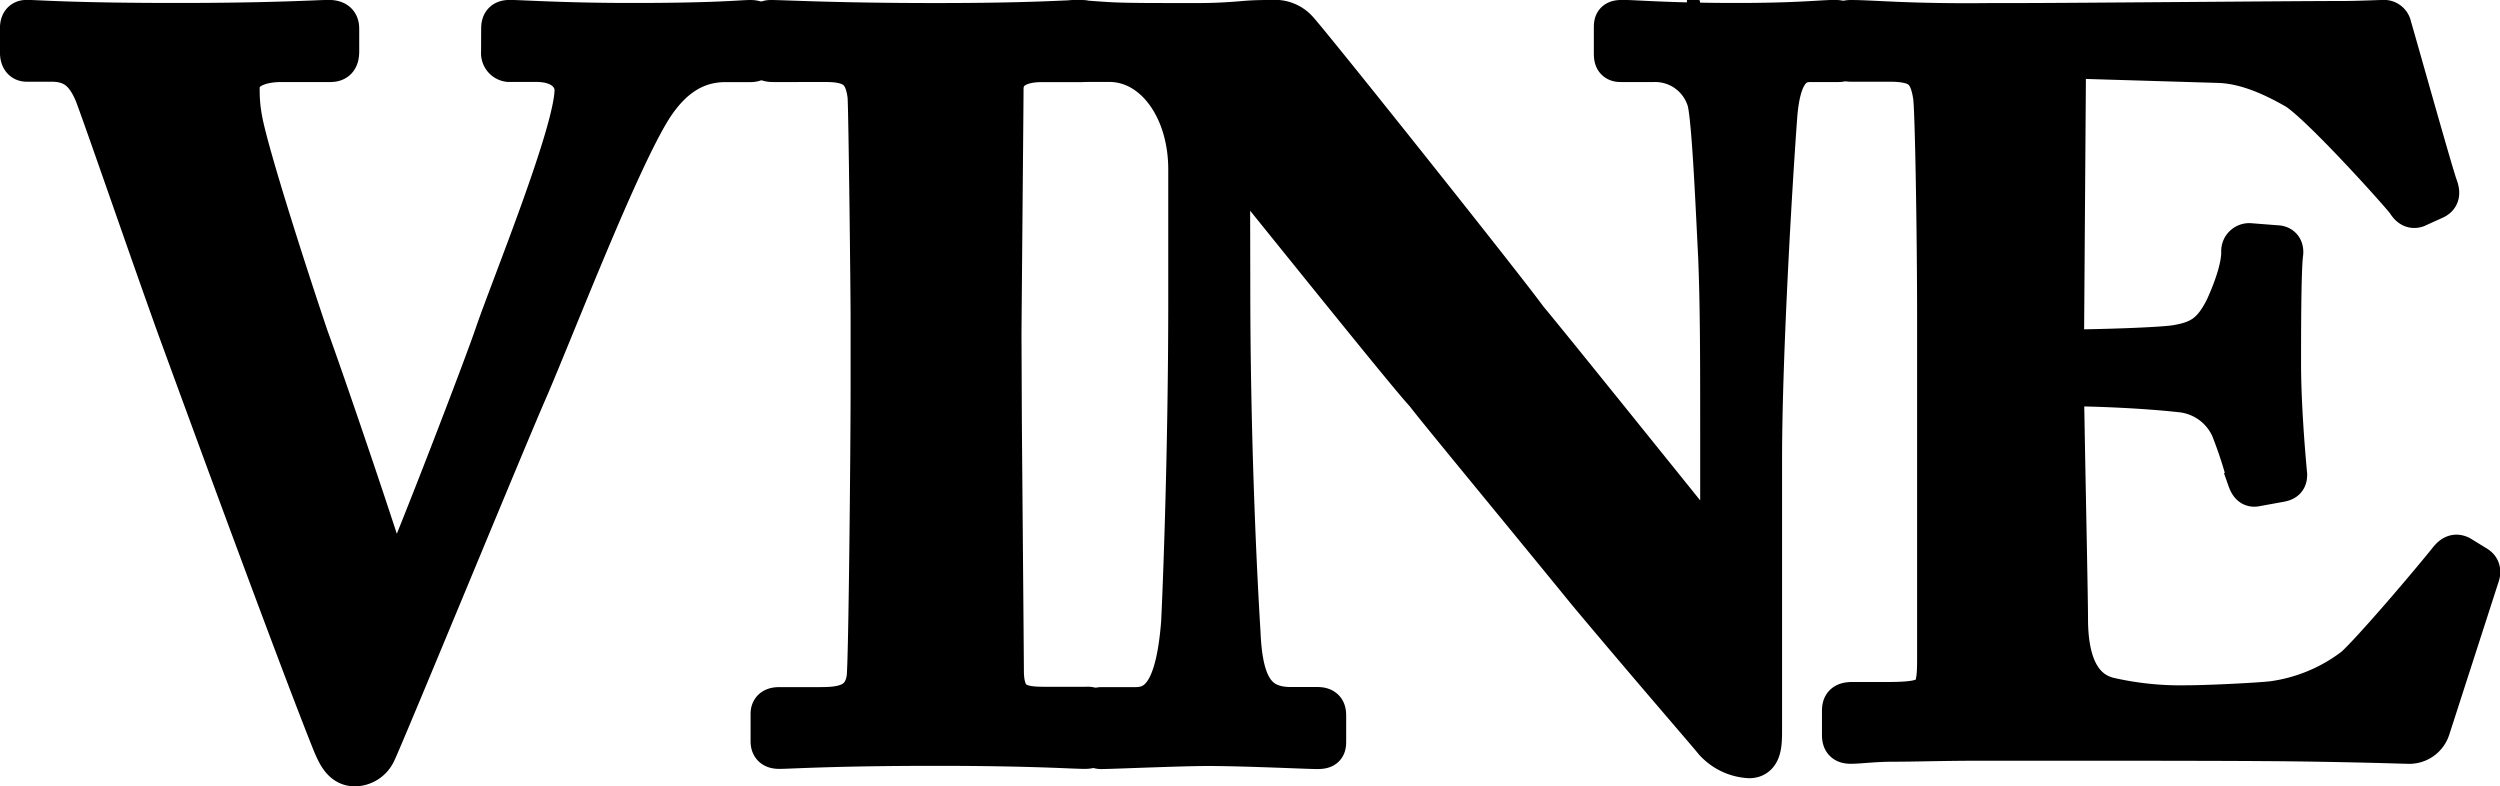 <svg xmlns="http://www.w3.org/2000/svg" viewBox="0 0 303.23 95.38"><defs><style>.cls-1{stroke:#000;stroke-miterlimit:10;stroke-width:5px;}</style></defs><title>Asset 3</title><g id="Layer_2" data-name="Layer 2"><g id="Layer_1-2" data-name="Layer 1"><path class="cls-1" d="M60.86,3.49c0-.74.25-1,1-1,1,0,6.68.37,14.59.37C86.82,2.87,90,2.5,91,2.5c.74,0,1,.25,1,.87V6.46c0,.62-.25,1-1,1h-3c-3,0-6.18,1.24-9,5.69-4.08,6.55-11.5,25.84-15,34C61.6,52.58,46.76,88.68,45.53,91.27a2.84,2.84,0,0,1-2.47,1.61c-1.48,0-2.1-1.36-2.72-2.84-4.2-10.51-14.59-38.82-18.79-50.32-3.21-8.9-8.65-24.73-10-28.31-1.11-2.72-2.6-4-5.32-4h-3q-.74,0-.74-1.11V3.49c0-.74.25-1,.74-1,1.24,0,5.44.37,18.3.37,11.62,0,17.31-.37,18.3-.37s1.24.37,1.24,1V6.21c0,.87-.25,1.24-1,1.24H34.15C30.94,7.45,29,8.68,29,10.54a19.19,19.19,0,0,0,.37,4.2c.87,4.45,5.56,19,8,26.21,1.73,4.7,8.41,24.23,10.39,30.91H48v-.25c3-6.92,10.88-27.45,12.12-31.16,2-5.81,9.64-24.48,9.64-29.55,0-1.48-1.24-3.46-4.7-3.46H61.72a1,1,0,0,1-.87-1.11Z"/><path class="cls-1" d="M121.44,50.35c0,1.24.25,29.67.25,31,0,4,2,4.45,4.95,4.45h5.19a.88.88,0,0,1,1,.87v3.09c0,.74-.49,1-1.24,1-1.48,0-6.43-.37-18.05-.37-12.36,0-17.8.37-19,.37-.74,0-1-.25-1-.87V86.58c0-.49.25-.74,1-.74h4.95c2.47,0,5.19-.25,5.69-3.58.25-1.73.49-28.44.49-35.11V38.48c0-3-.25-25.22-.37-26.83-.37-3-1.61-4.2-5.07-4.2H93.75c-.74,0-1-.25-1-.87V3.37c0-.62.25-.87.74-.87,1.48,0,7.91.37,20,.37,11.87,0,15.83-.37,17.56-.37.74,0,1,.49,1,1.11V6.46a.91.91,0,0,1-1,1h-4.7c-2.72,0-4.7,1-4.7,3.34,0,1.24-.25,28.44-.25,29.92Z"/><path class="cls-1" d="M149.15,34.52c0,21,1,38.33,1.24,42.16.25,6.18,1.73,9.15,6.18,9.15h3.21c1,0,1,.5,1,1.11v2.84c0,.74,0,1-1,1-1.24,0-8.65-.37-13.35-.37-3.21,0-11.62.37-12.86.37-.49,0-.74-.25-.74-1.11V86.58a.79.79,0,0,1,.74-.74h4.2c3.21,0,4.95-2.72,5.56-10.26.12-2.23.87-19.54.87-39.32V20.55c0-7.42-4.2-13.11-9.64-13.11h-4a.82.82,0,0,1-.74-.87V3.24a.66.66,0,0,1,.74-.74c.62,0,1.61.12,3.83.25s5.56.12,11,.12c2.1,0,4-.12,5.44-.25s2.72-.12,3.46-.12a3.65,3.65,0,0,1,3,1.11c1.24,1.24,25.47,31.65,27.94,35.11,1.73,2,21,26,23,28.44h.49V54.31c0-10.88,0-17.06-.25-23.24-.25-4.7-.74-16.82-1.36-18.92a6.64,6.64,0,0,0-6.55-4.7h-4c-.74,0-.74-.49-.74-1.11V3.49c0-.74,0-1,1-1,1.48,0,5.44.37,13.85.37,7.42,0,10.39-.37,11.87-.37,1,0,1.24.49,1.24.87V6.21c0,.74-.25,1.24-.74,1.24h-3.46c-2.47,0-3.71,2-4.08,6.55-.62,8.41-1.85,29.18-1.85,41.79V88.43c0,1.73,0,3.46-1.48,3.46a6.16,6.16,0,0,1-4.2-2c-1-1.24-7.67-8.9-15.33-18.05-8.66-10.63-18.3-22.26-19.78-24.23-1.73-1.73-21.51-26.46-23-28.19h-.74Z"/><path class="cls-1" d="M250.39,54.18c.12,6.63.37,18.66.37,20.87,0,6.38,2.21,8.84,4.91,9.57a38.85,38.85,0,0,0,9.57,1c2.21,0,7.86-.25,10.31-.49a20.94,20.94,0,0,0,10.07-4.17c2.21-2,9.08-10.07,11.42-13,.49-.61.86-.74,1.35-.49l2,1.23c.37.25.49.61.25,1.23L294.71,88.3a2.6,2.6,0,0,1-2.7,1.84c-.61,0-3.31-.12-10.93-.25s-20.38-.12-40.88-.12c-4.54,0-7.86.12-10.43.12s-4.17.25-5.28.25c-.74,0-1-.25-1-1V86.22c0-.74.25-1,1.23-1h4.17c5.65,0,6.14-.74,6.14-5.28V38.71c0-10.06-.25-25.29-.49-27-.49-3.31-1.72-4.3-5.4-4.3h-4.67c-.49,0-.74-.25-.74-.86V3.36c0-.61.12-.86.74-.86,2.7,0,7.12.49,17.19.37h3.44c5.4,0,33.63-.25,39-.25,2,0,4.3-.12,4.91-.12a.86.86,0,0,1,1,.74c.49,1.6,5.15,18.29,5.65,19.52.25.74.12,1.11-.37,1.35l-2.21,1c-.37.12-.74,0-1.1-.61s-10.56-12-13.5-13.75c-2.58-1.47-5.89-3.07-9.33-3.19L250.52,7l-.25,35.47c3.68,0,12.52-.25,14-.61,2.7-.49,4.17-1.47,5.65-4.42.74-1.6,2-4.66,2-6.87a.9.9,0,0,1,1-1l3.19.25c.49,0,.86.25.74,1-.25,2-.25,10.06-.25,13.26,0,4.91.49,10.8.74,13.5,0,.61-.25.74-1,.86l-2.7.49c-.49.12-.74-.12-1-.86a51.82,51.82,0,0,0-2-6.14,7.51,7.51,0,0,0-6.14-4.42c-4.42-.49-10.31-.74-14.24-.74Z"/></g></g></svg>